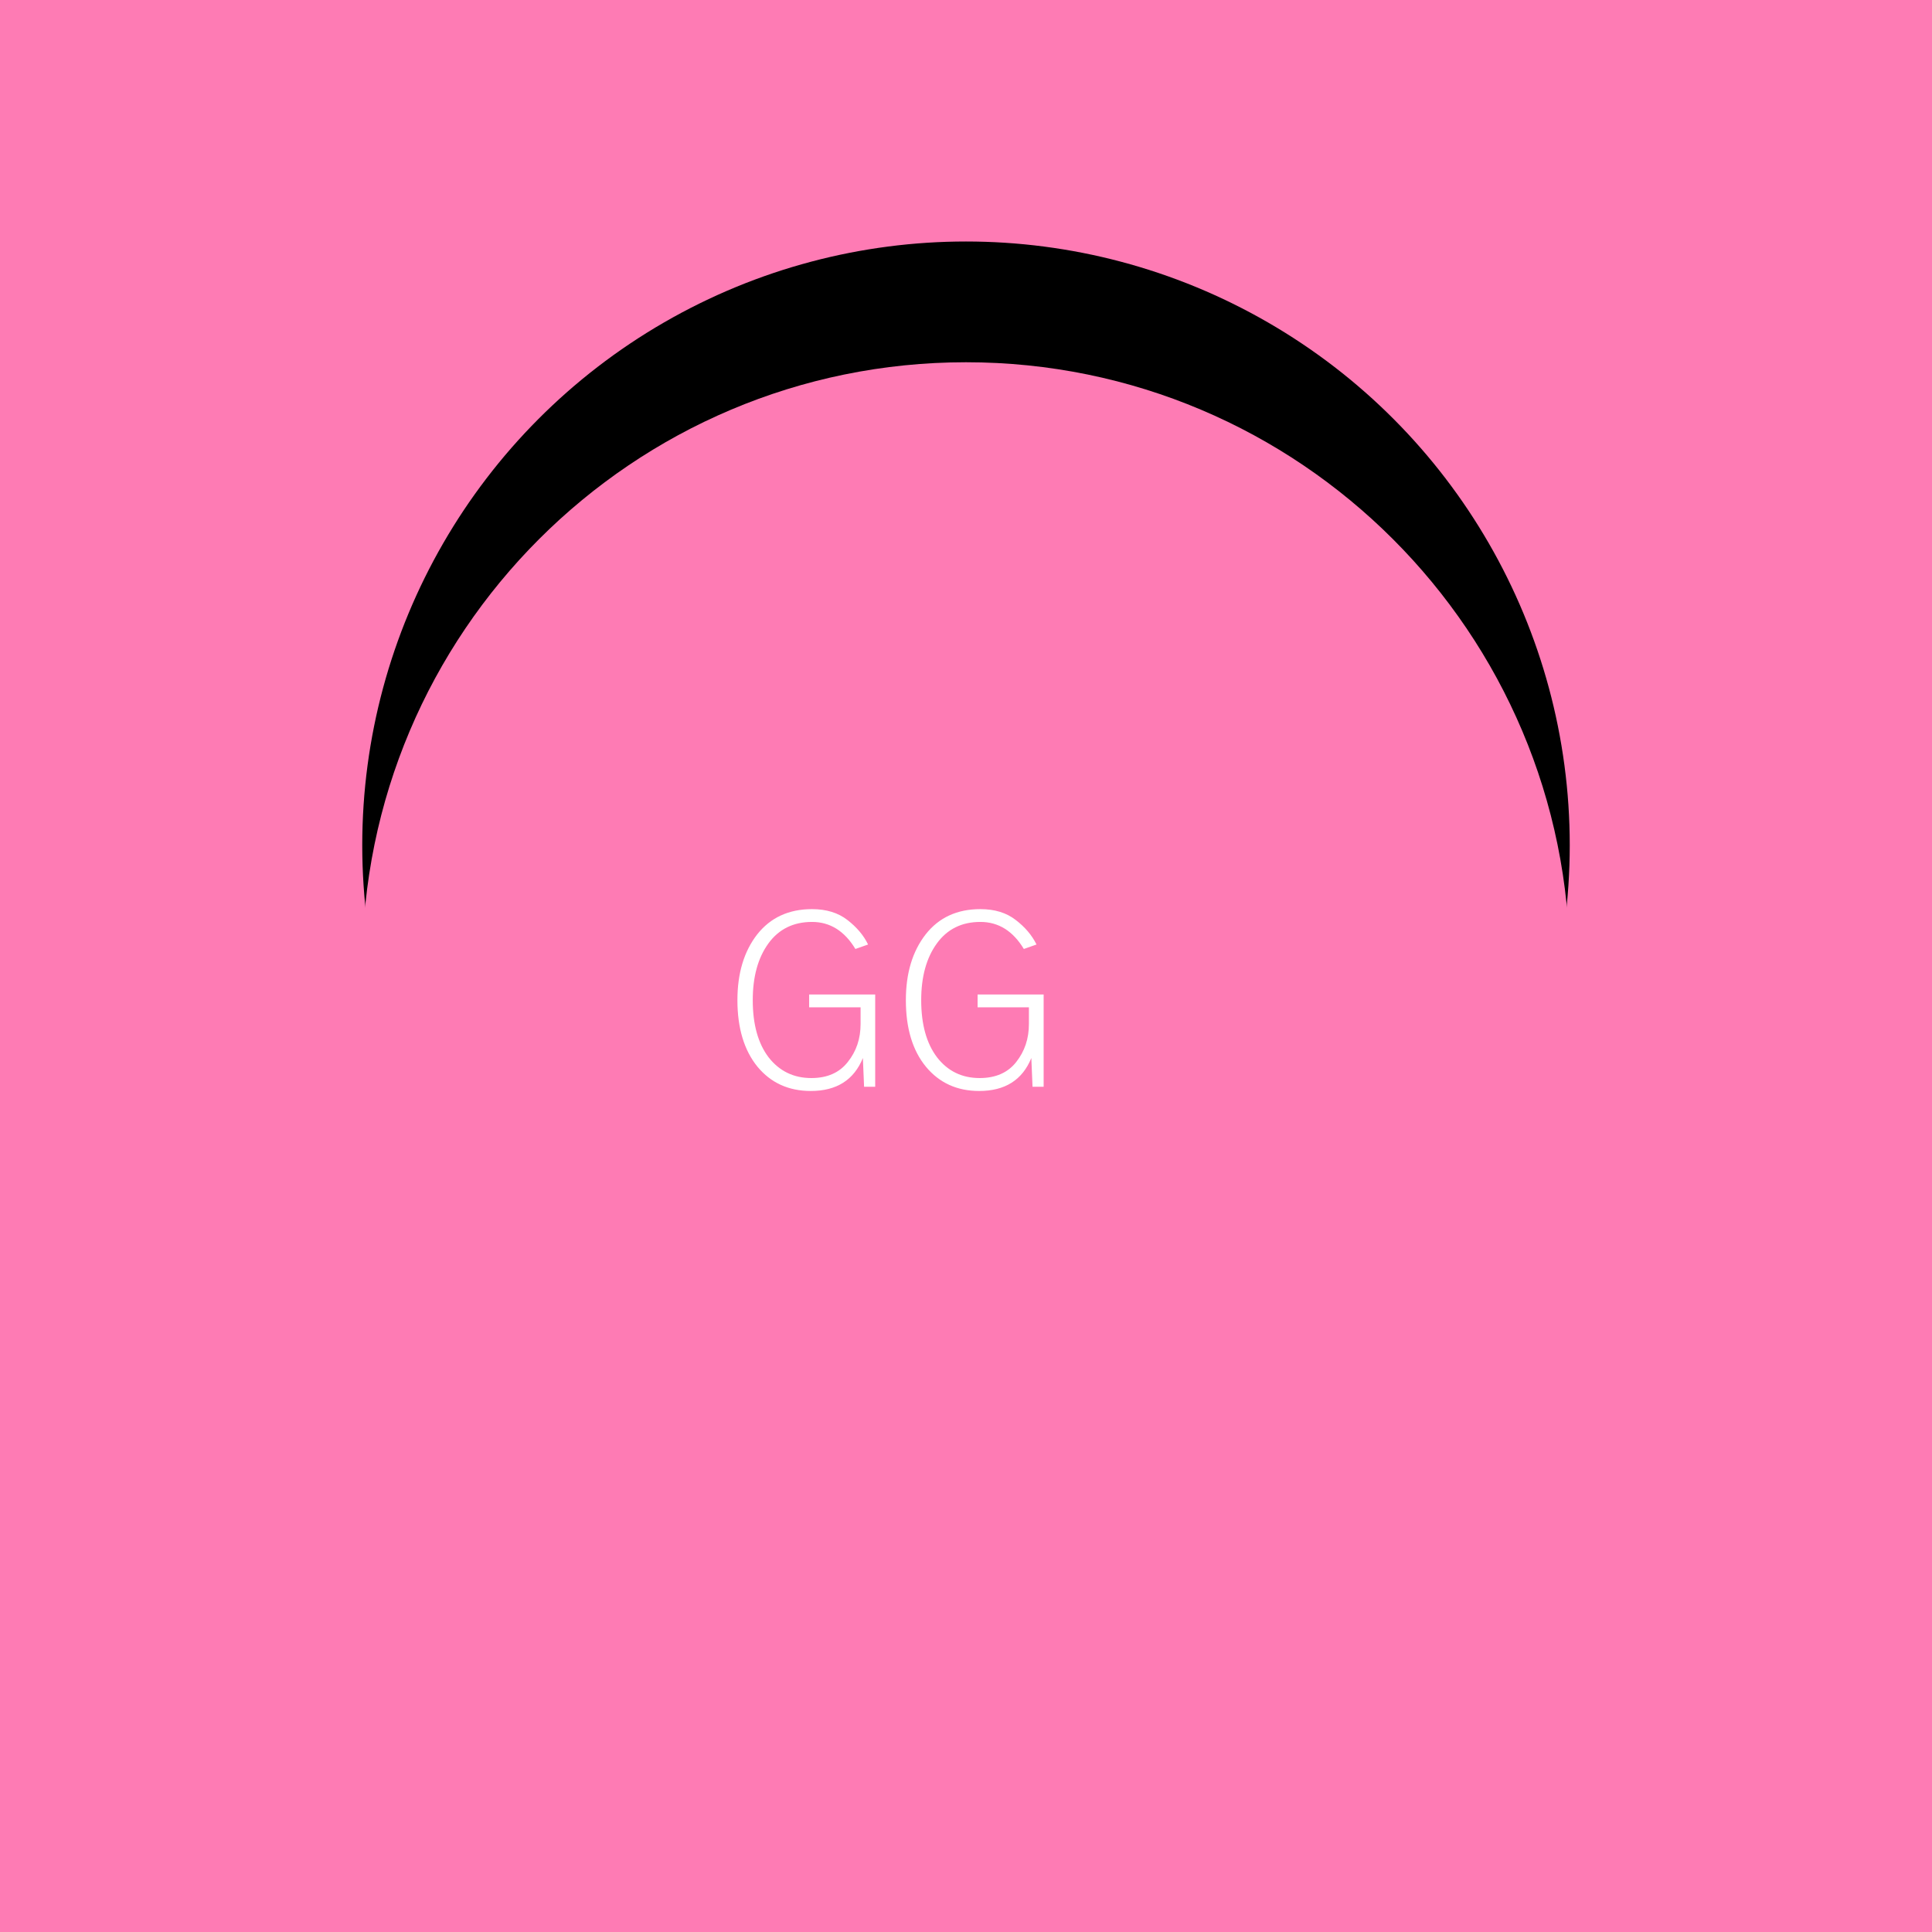 <svg width="16" height="16" viewBox="0 0 16 16" fill="none" xmlns="http://www.w3.org/2000/svg">
<rect width="16" height="16" fill="#FE7BB4"/>
<circle cx="8" cy="7" r="5" fill="black"/>
<path d="M13 8C13 10.761 10.761 13 8 13C5.239 13 3 10.761 3 8C3 5.239 5.239 3 8 3C10.761 3 13 5.239 13 8Z" fill="#FE7BB4"/>
<path d="M6.107 8.283C6.107 8.059 6.162 7.878 6.271 7.738C6.381 7.599 6.532 7.529 6.725 7.529C6.843 7.529 6.941 7.559 7.018 7.619C7.094 7.678 7.152 7.745 7.189 7.822L7.084 7.859C6.994 7.71 6.874 7.635 6.725 7.635C6.57 7.635 6.449 7.695 6.363 7.814C6.277 7.933 6.234 8.089 6.234 8.283C6.234 8.484 6.278 8.641 6.365 8.756C6.454 8.87 6.572 8.928 6.719 8.928C6.852 8.928 6.952 8.883 7.021 8.795C7.092 8.706 7.127 8.602 7.127 8.48V8.342H6.701V8.236H7.248V9H7.156L7.146 8.762C7.072 8.944 6.928 9.035 6.715 9.035C6.531 9.035 6.384 8.968 6.273 8.834C6.163 8.699 6.107 8.515 6.107 8.283ZM7.502 8.283C7.502 8.059 7.557 7.878 7.666 7.738C7.775 7.599 7.926 7.529 8.119 7.529C8.238 7.529 8.335 7.559 8.412 7.619C8.489 7.678 8.546 7.745 8.584 7.822L8.479 7.859C8.389 7.71 8.269 7.635 8.119 7.635C7.964 7.635 7.844 7.695 7.758 7.814C7.672 7.933 7.629 8.089 7.629 8.283C7.629 8.484 7.673 8.641 7.76 8.756C7.848 8.87 7.966 8.928 8.113 8.928C8.246 8.928 8.347 8.883 8.416 8.795C8.486 8.706 8.521 8.602 8.521 8.48V8.342H8.096V8.236H8.643V9H8.551L8.541 8.762C8.467 8.944 8.323 9.035 8.109 9.035C7.926 9.035 7.779 8.968 7.668 8.834C7.557 8.699 7.502 8.515 7.502 8.283Z" fill="white"/>
</svg>
